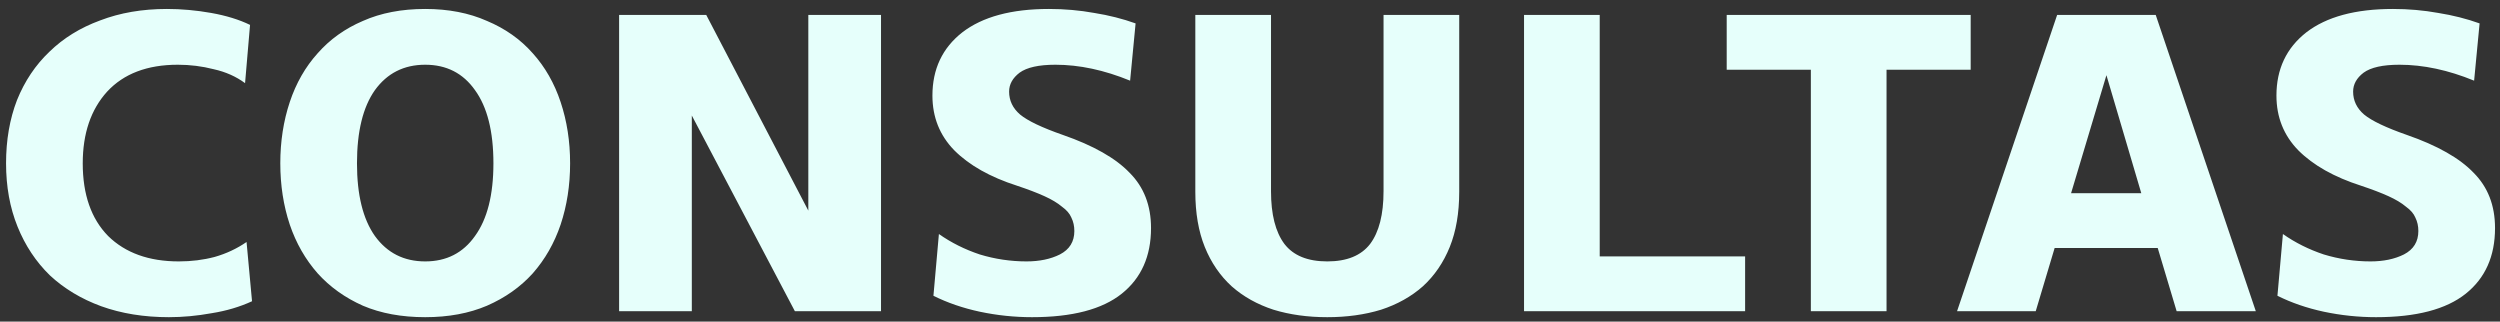 <svg width="241" height="31" viewBox="0 0 241 31" fill="none" xmlns="http://www.w3.org/2000/svg">
<rect x="0" y="0" width="241" height="31" fill="#333333" stroke="none"/>
<path d="M0.584 15.744C0.584 13.504 0.936 11.472 1.64 9.648C2.376 7.824 3.416 6.272 4.76 4.992C6.104 3.68 7.736 2.672 9.656 1.968C11.576 1.232 13.72 0.864 16.088 0.864C17.496 0.864 18.92 0.992 20.36 1.248C21.8 1.504 23.048 1.888 24.104 2.4L23.624 8.016C22.76 7.376 21.752 6.928 20.6 6.672C19.48 6.384 18.328 6.24 17.144 6.24C14.2 6.24 11.928 7.104 10.328 8.832C8.76 10.56 7.976 12.864 7.976 15.744C7.976 18.752 8.792 21.088 10.424 22.752C12.088 24.384 14.36 25.2 17.24 25.2C18.456 25.2 19.608 25.056 20.696 24.768C21.816 24.448 22.84 23.968 23.768 23.328L24.296 29.04C23.112 29.584 21.816 29.968 20.408 30.192C19 30.448 17.624 30.576 16.28 30.576C13.88 30.576 11.704 30.224 9.752 29.52C7.832 28.816 6.184 27.824 4.808 26.544C3.464 25.232 2.424 23.664 1.688 21.84C0.952 20.016 0.584 17.984 0.584 15.744ZM54.958 15.744C54.958 17.856 54.654 19.824 54.045 21.648C53.438 23.44 52.541 25.008 51.358 26.352C50.173 27.664 48.702 28.704 46.941 29.472C45.214 30.208 43.23 30.576 40.989 30.576C38.718 30.576 36.718 30.208 34.989 29.472C33.261 28.704 31.805 27.664 30.622 26.352C29.438 25.008 28.541 23.44 27.933 21.648C27.326 19.824 27.021 17.856 27.021 15.744C27.021 13.632 27.326 11.664 27.933 9.84C28.541 8.016 29.438 6.448 30.622 5.136C31.805 3.792 33.261 2.752 34.989 2.016C36.718 1.248 38.718 0.864 40.989 0.864C43.23 0.864 45.214 1.248 46.941 2.016C48.702 2.752 50.173 3.792 51.358 5.136C52.541 6.448 53.438 8.016 54.045 9.84C54.654 11.664 54.958 13.632 54.958 15.744ZM34.413 15.744C34.413 18.784 34.989 21.12 36.142 22.752C37.325 24.384 38.941 25.2 40.989 25.2C43.038 25.2 44.638 24.384 45.789 22.752C46.974 21.12 47.566 18.784 47.566 15.744C47.566 12.672 46.974 10.32 45.789 8.688C44.638 7.056 43.038 6.24 40.989 6.24C38.941 6.24 37.325 7.056 36.142 8.688C34.989 10.32 34.413 12.672 34.413 15.744ZM66.691 11.136V30H59.682V1.44H68.082L77.922 20.304V1.44H84.93V30H76.626L66.691 11.136ZM89.886 9.216C89.886 6.656 90.847 4.624 92.766 3.12C94.719 1.616 97.502 0.864 101.119 0.864C102.623 0.864 104.079 0.992 105.487 1.248C106.895 1.472 108.223 1.808 109.471 2.256L108.943 7.776C106.447 6.752 104.047 6.24 101.743 6.24C100.143 6.24 98.99 6.496 98.287 7.008C97.615 7.52 97.278 8.128 97.278 8.832C97.278 9.696 97.63 10.432 98.335 11.04C99.07 11.648 100.447 12.304 102.463 13.008C105.407 14.032 107.551 15.248 108.895 16.656C110.271 18.032 110.959 19.808 110.959 21.984C110.959 24.704 110.015 26.816 108.127 28.32C106.239 29.824 103.359 30.576 99.487 30.576C97.79 30.576 96.111 30.4 94.447 30.048C92.814 29.696 91.326 29.184 89.983 28.512L90.51 22.56C91.695 23.392 93.007 24.048 94.447 24.528C95.918 24.976 97.422 25.2 98.959 25.2C100.207 25.2 101.279 24.976 102.174 24.528C103.103 24.048 103.567 23.296 103.567 22.272C103.567 21.792 103.471 21.36 103.279 20.976C103.119 20.592 102.815 20.24 102.367 19.92C101.951 19.568 101.391 19.232 100.687 18.912C99.983 18.592 99.103 18.256 98.046 17.904C95.454 17.072 93.439 15.936 91.999 14.496C90.591 13.056 89.886 11.296 89.886 9.216ZM127.949 30.576C126.061 30.576 124.333 30.336 122.765 29.856C121.197 29.344 119.853 28.592 118.733 27.6C117.613 26.576 116.749 25.312 116.141 23.808C115.533 22.304 115.229 20.528 115.229 18.48V1.44H122.525V18.432C122.525 20.672 122.957 22.368 123.821 23.52C124.685 24.64 126.061 25.2 127.949 25.2C129.837 25.2 131.213 24.64 132.077 23.52C132.941 22.368 133.373 20.672 133.373 18.432V1.44H140.669V18.48C140.669 20.528 140.365 22.304 139.757 23.808C139.149 25.312 138.285 26.576 137.165 27.6C136.045 28.592 134.701 29.344 133.133 29.856C131.565 30.336 129.837 30.576 127.949 30.576ZM146.917 1.44H154.213V24.72H168.229V30H146.917V1.44ZM174.566 6.72H166.454V1.44H189.974V6.72H181.862V30H174.566V6.72ZM207.812 1.44L217.46 30H209.828L208.004 23.904H198.068L196.244 30H188.66L198.308 1.44H207.812ZM199.652 18.624H206.42L203.06 7.248L199.652 18.624ZM219.449 9.216C219.449 6.656 220.409 4.624 222.329 3.12C224.281 1.616 227.065 0.864 230.681 0.864C232.185 0.864 233.641 0.992 235.049 1.248C236.457 1.472 237.785 1.808 239.033 2.256L238.505 7.776C236.009 6.752 233.609 6.24 231.305 6.24C229.705 6.24 228.553 6.496 227.849 7.008C227.177 7.52 226.841 8.128 226.841 8.832C226.841 9.696 227.193 10.432 227.897 11.04C228.633 11.648 230.009 12.304 232.025 13.008C234.969 14.032 237.113 15.248 238.457 16.656C239.833 18.032 240.521 19.808 240.521 21.984C240.521 24.704 239.577 26.816 237.689 28.32C235.801 29.824 232.921 30.576 229.049 30.576C227.353 30.576 225.673 30.4 224.009 30.048C222.377 29.696 220.889 29.184 219.545 28.512L220.073 22.56C221.257 23.392 222.569 24.048 224.009 24.528C225.481 24.976 226.985 25.2 228.521 25.2C229.769 25.2 230.841 24.976 231.737 24.528C232.665 24.048 233.129 23.296 233.129 22.272C233.129 21.792 233.033 21.36 232.841 20.976C232.681 20.592 232.377 20.24 231.929 19.92C231.513 19.568 230.953 19.232 230.249 18.912C229.545 18.592 228.665 18.256 227.609 17.904C225.017 17.072 223.001 15.936 221.561 14.496C220.153 13.056 219.449 11.296 219.449 9.216Z" fill="#E6FFFB"/>
</svg>
